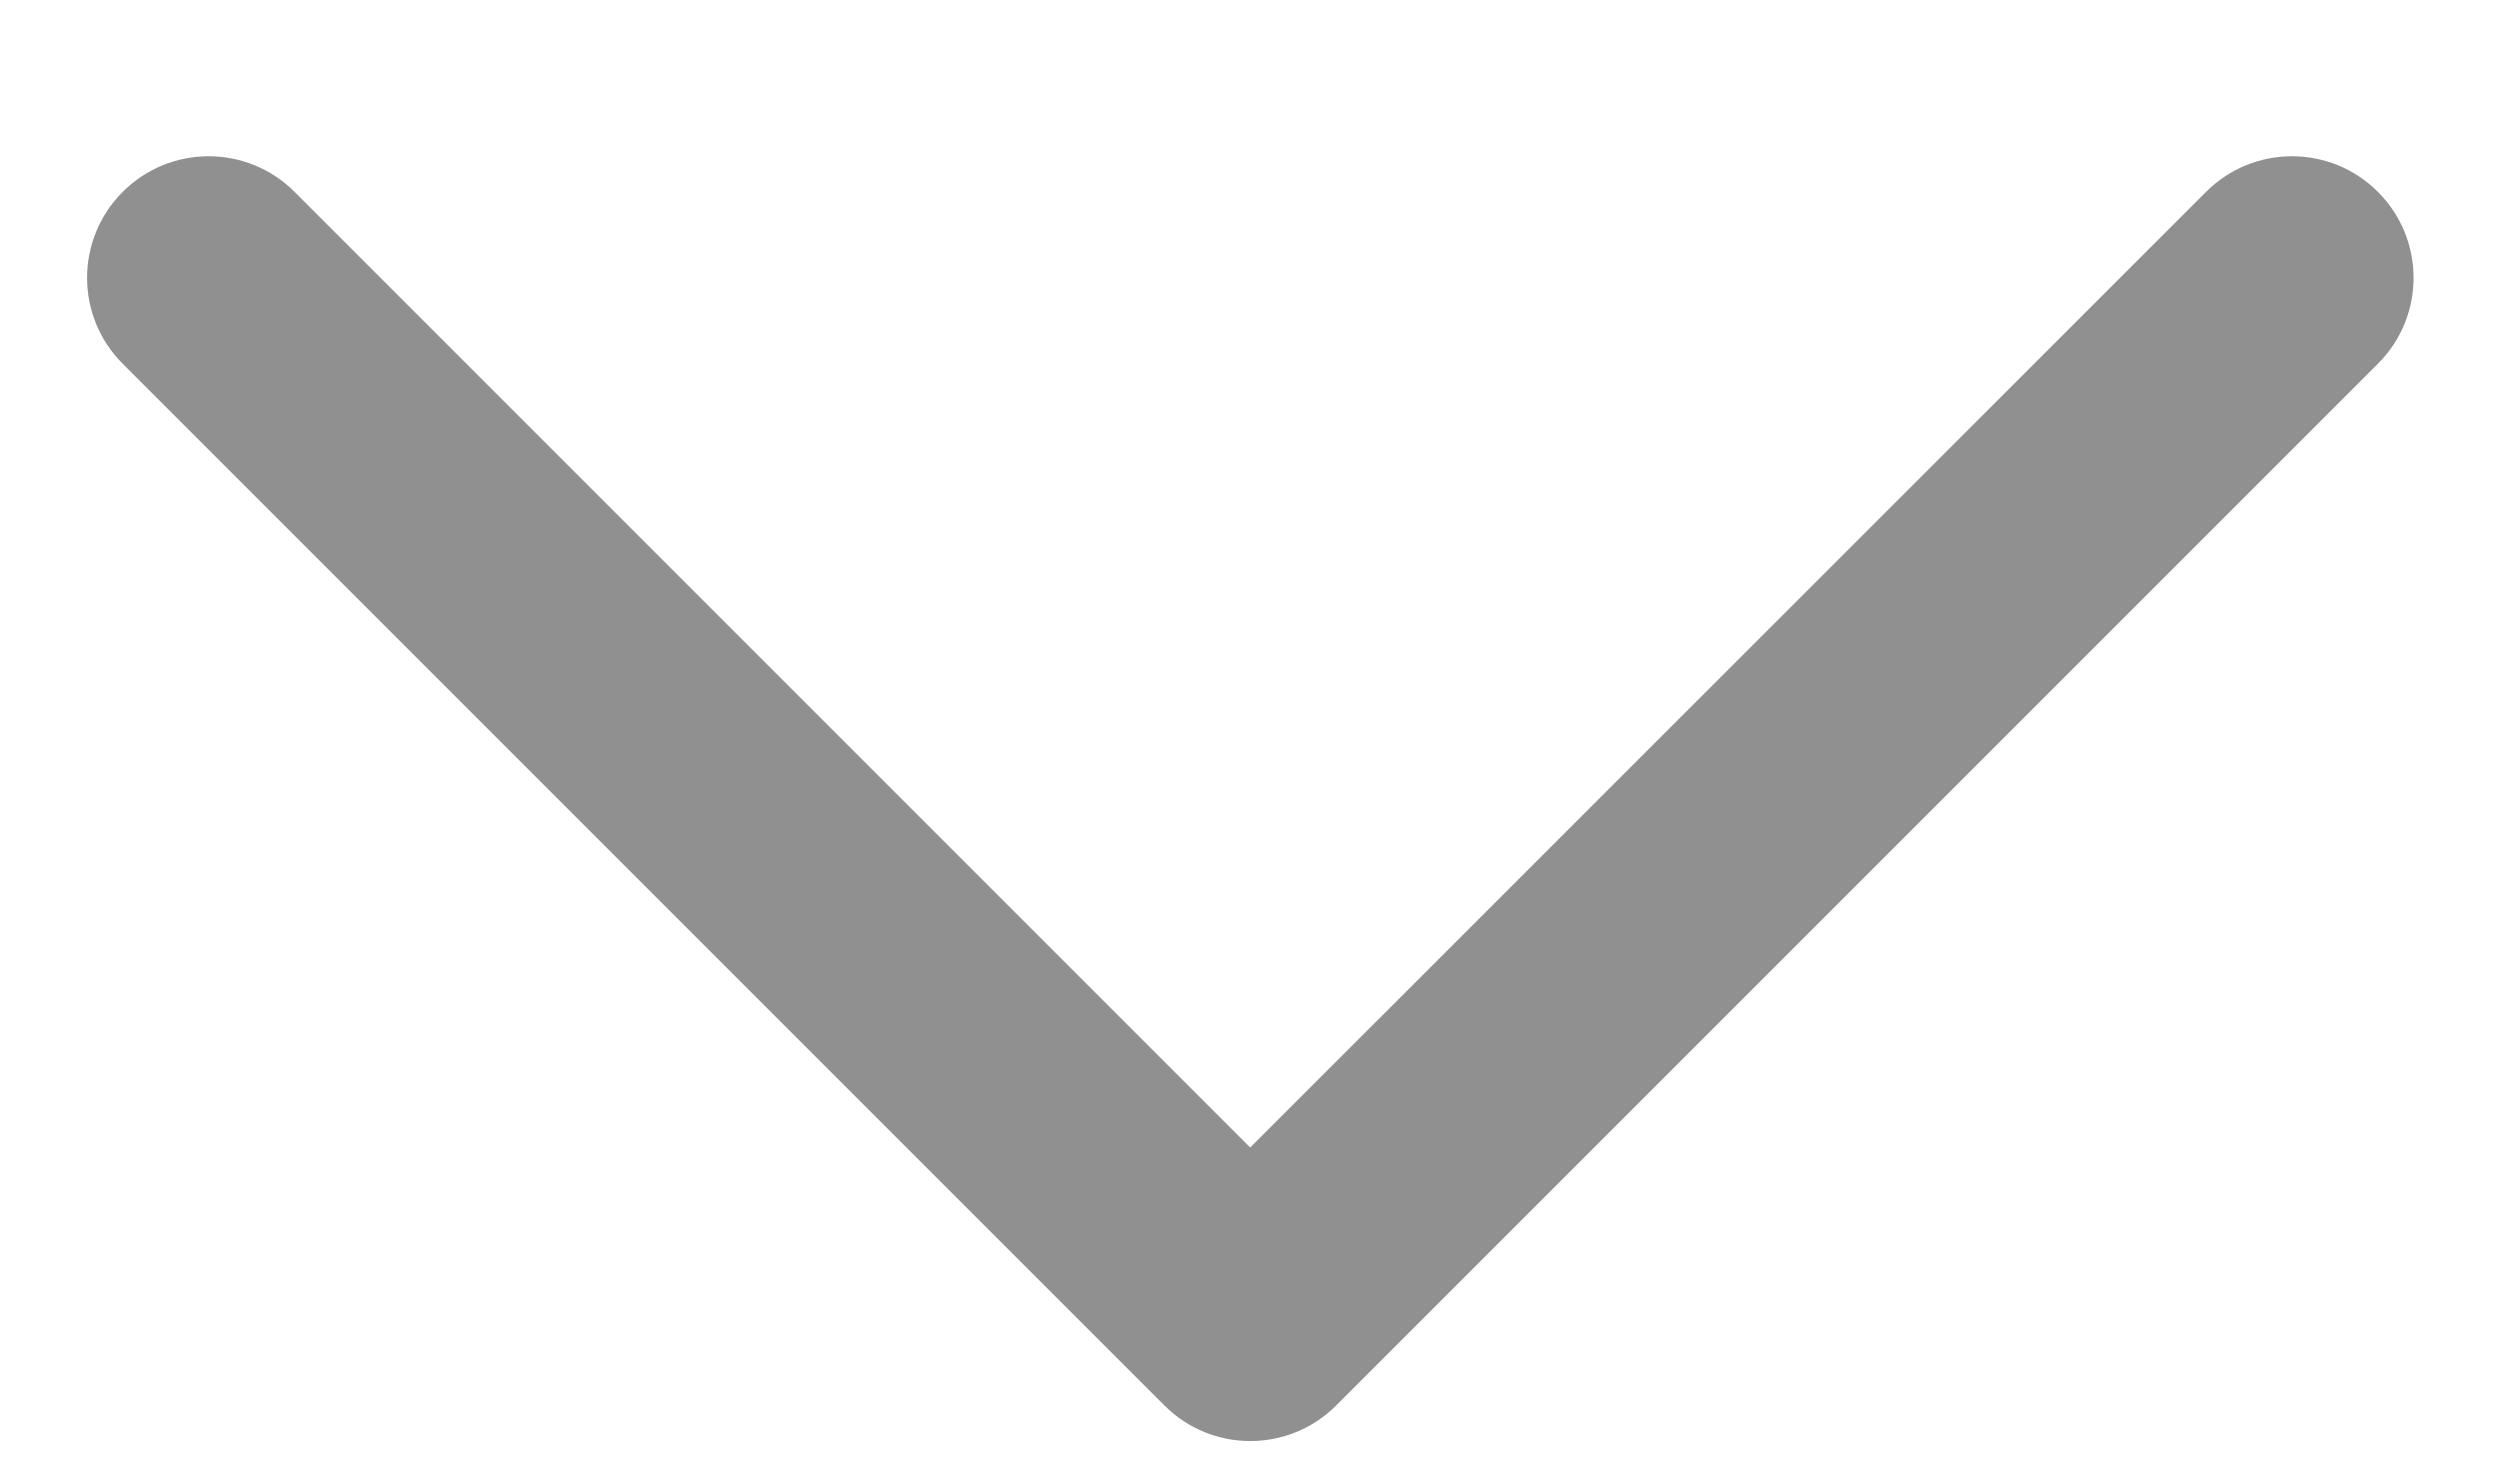 <svg width="12" height="7" viewBox="0 0 12 7" fill="none" xmlns="http://www.w3.org/2000/svg">
	<path fill-rule="evenodd" clip-rule="evenodd" d="M1.414 0.921C1.186 0.693 0.817 0.693 0.589 0.921C0.361 1.149 0.361 1.518 0.589 1.746L5.589 6.746C5.817 6.974 6.186 6.974 6.414 6.746L11.414 1.746C11.642 1.518 11.642 1.149 11.414 0.921C11.186 0.693 10.817 0.693 10.589 0.921L6.001 5.508L1.414 0.921Z" fill="#909090"/>
</svg>